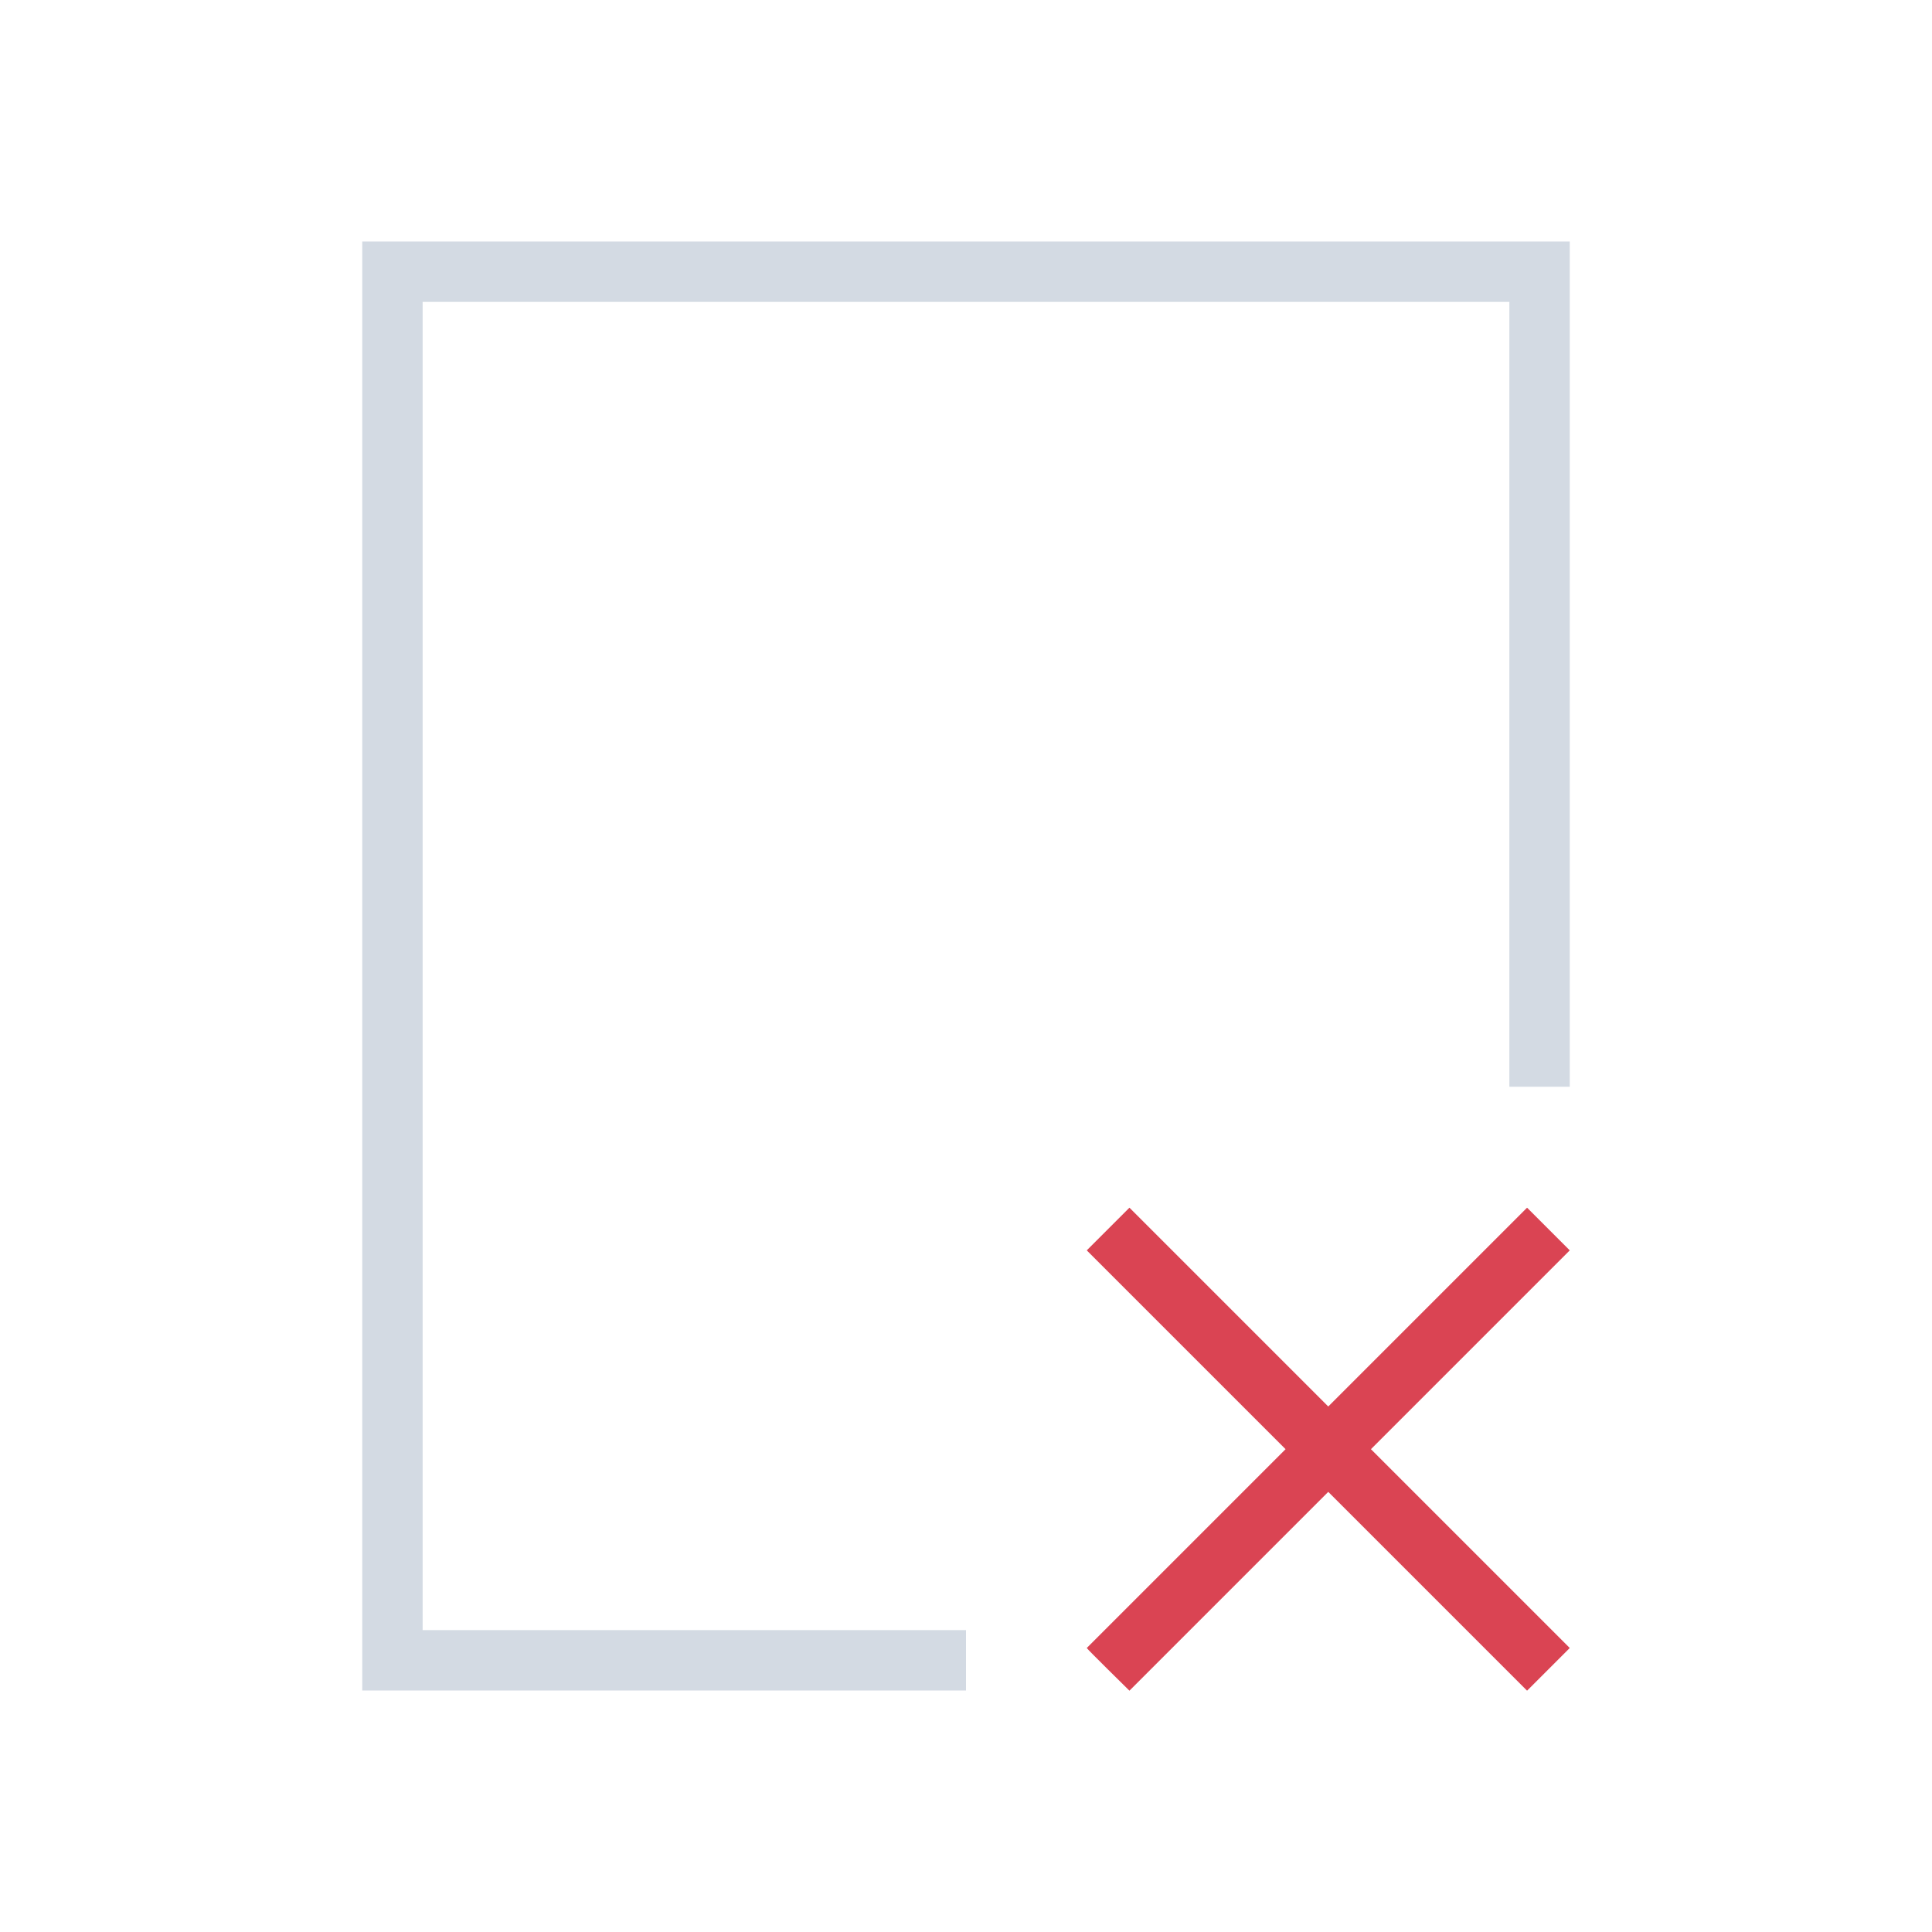 <svg xmlns="http://www.w3.org/2000/svg" viewBox="0 0 32 32">
  <defs id="defs3051">
    <style type="text/css" id="current-color-scheme">
      .ColorScheme-Text {
        color:#d3dae3;
      }
      </style>
  </defs>
 <g transform="translate(-384.57-515.8)">
  <path style="fill:currentColor;fill-opacity:1;stroke:none" 
        d="m390.57 519.8v24h10v-1h-9v-22h18v13h1v-14z"
     class="ColorScheme-Text"
     />
  <path fill="#da4453"
        d="m402.57 536.51l3.293 3.293-3.293 3.293c.013.025.707.707.707.707l3.293-3.293 3.293 3.293.707-.707-3.293-3.293 3.293-3.293-.707-.707-3.293 3.293-3.293-3.293z"/>
 </g>
</svg>
